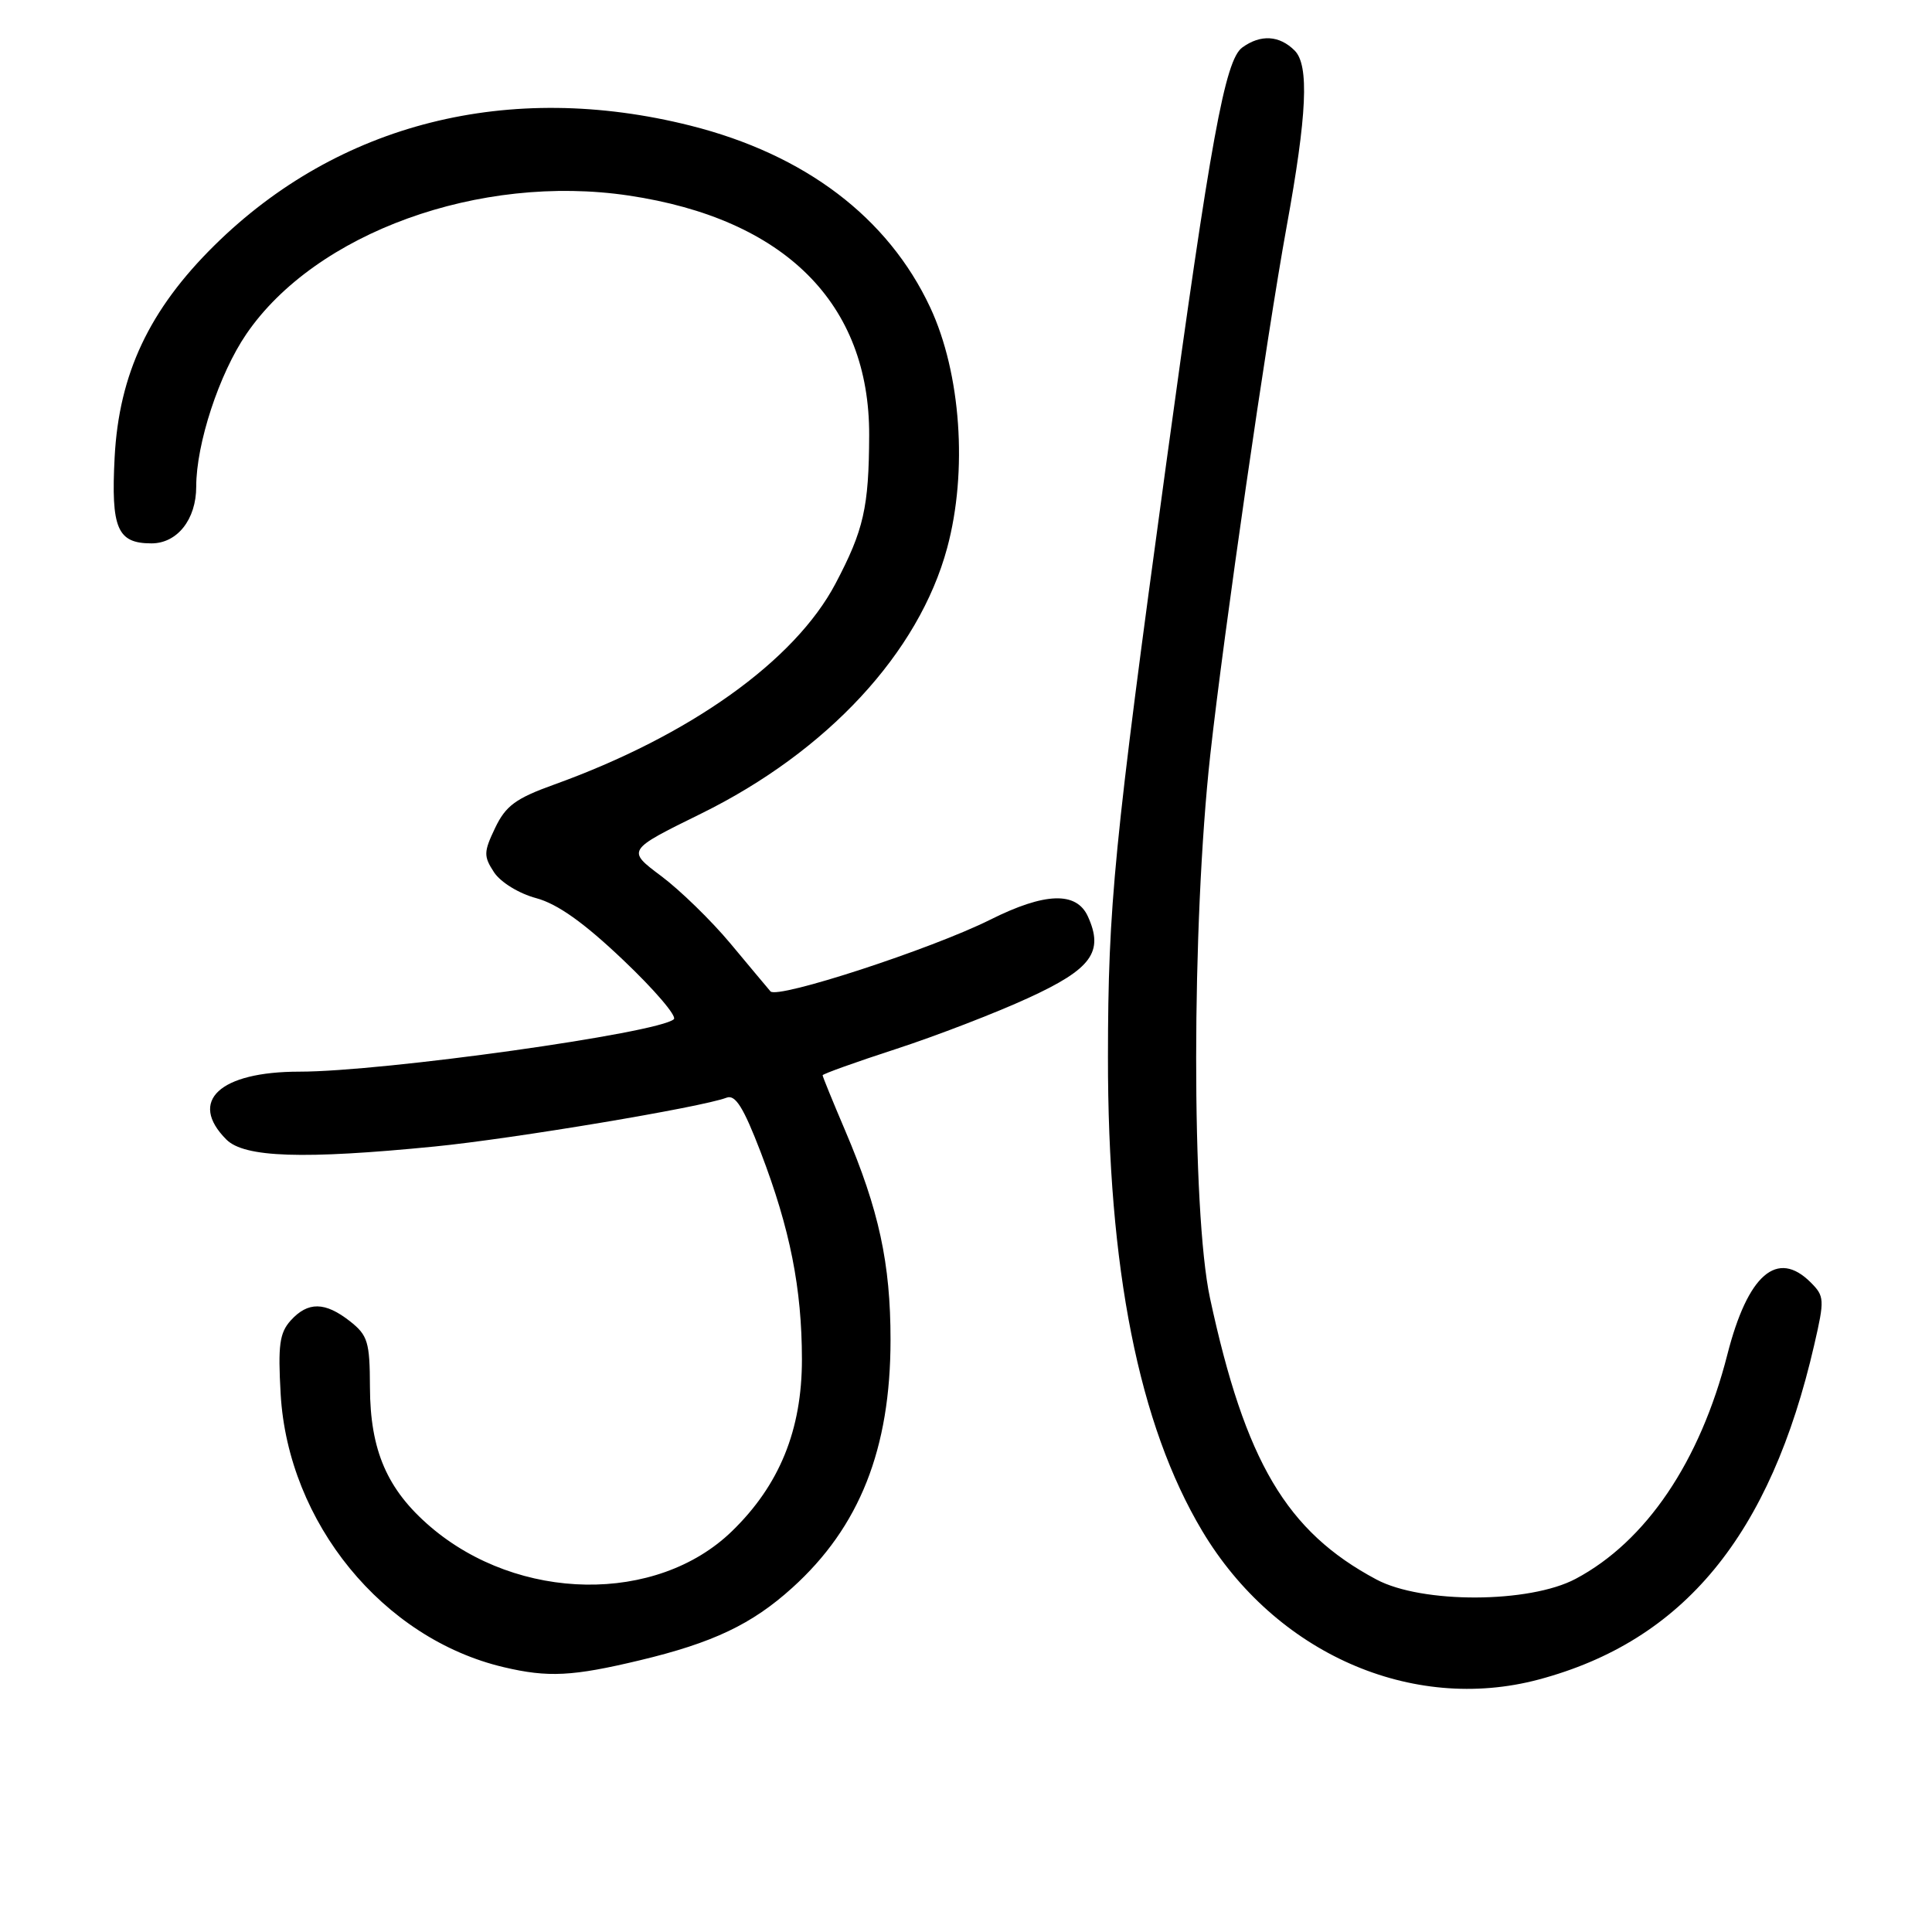 <?xml version="1.0" encoding="UTF-8" standalone="no"?>
<!DOCTYPE svg PUBLIC "-//W3C//DTD SVG 1.1//EN" "http://www.w3.org/Graphics/SVG/1.1/DTD/svg11.dtd" >
<svg xmlns="http://www.w3.org/2000/svg" xmlns:xlink="http://www.w3.org/1999/xlink" version="1.1" viewBox="0 0 256 256">
 <g >
 <path fill="currentColor"
d=" M 203.87 222.55 C 223.08 217.43 234.59 203.46 240.40 178.18 C 241.78 172.20 241.75 171.75 239.93 169.93 C 235.49 165.49 231.59 168.87 228.88 179.50 C 225.26 193.67 218.12 204.24 208.79 209.20 C 202.67 212.46 188.41 212.51 182.38 209.29 C 170.47 202.94 165.00 193.70 160.33 172.00 C 157.87 160.55 157.89 122.44 160.37 100.00 C 162.16 83.83 167.83 44.62 170.48 30.06 C 173.19 15.20 173.49 8.64 171.55 6.70 C 169.52 4.67 167.03 4.53 164.60 6.30 C 162.32 7.97 160.40 18.50 154.52 61.50 C 147.60 112.10 146.83 119.96 146.81 140.00 C 146.78 168.05 150.90 188.80 159.30 202.86 C 168.97 219.04 187.04 227.03 203.87 222.55 Z  M 84.77 220.00 C 94.48 217.68 99.64 215.22 104.97 210.40 C 113.90 202.34 118.00 191.99 118.00 177.53 C 118.00 167.41 116.47 160.33 112.00 149.83 C 110.35 145.96 109.00 142.65 109.00 142.48 C 109.00 142.31 113.39 140.73 118.75 138.99 C 124.11 137.24 132.00 134.20 136.27 132.23 C 144.65 128.39 146.29 126.13 144.15 121.43 C 142.63 118.10 138.46 118.24 131.22 121.86 C 123.41 125.76 102.99 132.42 102.09 131.36 C 101.69 130.89 99.29 128.03 96.77 125.00 C 94.24 121.97 90.12 117.96 87.61 116.08 C 83.04 112.66 83.04 112.66 92.90 107.81 C 109.63 99.57 121.75 86.49 125.50 72.62 C 128.25 62.47 127.33 49.44 123.25 40.72 C 117.67 28.81 106.67 20.47 91.50 16.65 C 67.47 10.61 44.85 16.30 28.43 32.50 C 19.77 41.04 15.77 49.54 15.19 60.59 C 14.70 70.03 15.54 72.00 20.07 72.00 C 23.49 72.00 26.00 68.82 26.00 64.49 C 26.00 58.79 29.04 49.53 32.65 44.25 C 41.82 30.84 63.55 22.97 83.30 25.91 C 103.98 28.99 115.23 40.20 115.17 57.67 C 115.13 67.25 114.45 70.23 110.71 77.33 C 105.31 87.57 91.42 97.48 73.40 103.97 C 68.34 105.79 67.01 106.77 65.61 109.70 C 64.08 112.90 64.07 113.45 65.46 115.58 C 66.33 116.90 68.76 118.40 71.05 119.01 C 73.87 119.77 77.38 122.26 82.59 127.22 C 86.71 131.13 89.72 134.65 89.29 135.05 C 87.28 136.89 50.79 142.00 39.67 142.00 C 29.10 142.00 24.90 145.90 30.00 151.00 C 32.38 153.38 40.16 153.64 57.58 151.92 C 67.94 150.90 92.99 146.71 96.27 145.45 C 97.44 145.00 98.51 146.72 100.80 152.68 C 104.69 162.84 106.25 170.71 106.26 180.12 C 106.26 189.48 103.29 196.78 96.98 202.90 C 87.02 212.56 68.71 212.29 57.03 202.30 C 51.30 197.39 49.05 192.20 49.02 183.82 C 49.00 177.81 48.74 176.94 46.37 175.07 C 43.06 172.48 40.81 172.45 38.52 174.97 C 37.04 176.62 36.82 178.24 37.19 184.74 C 38.18 201.77 50.73 217.14 66.75 220.91 C 72.62 222.30 75.88 222.13 84.77 220.00 Z "/>
</g>
</svg>